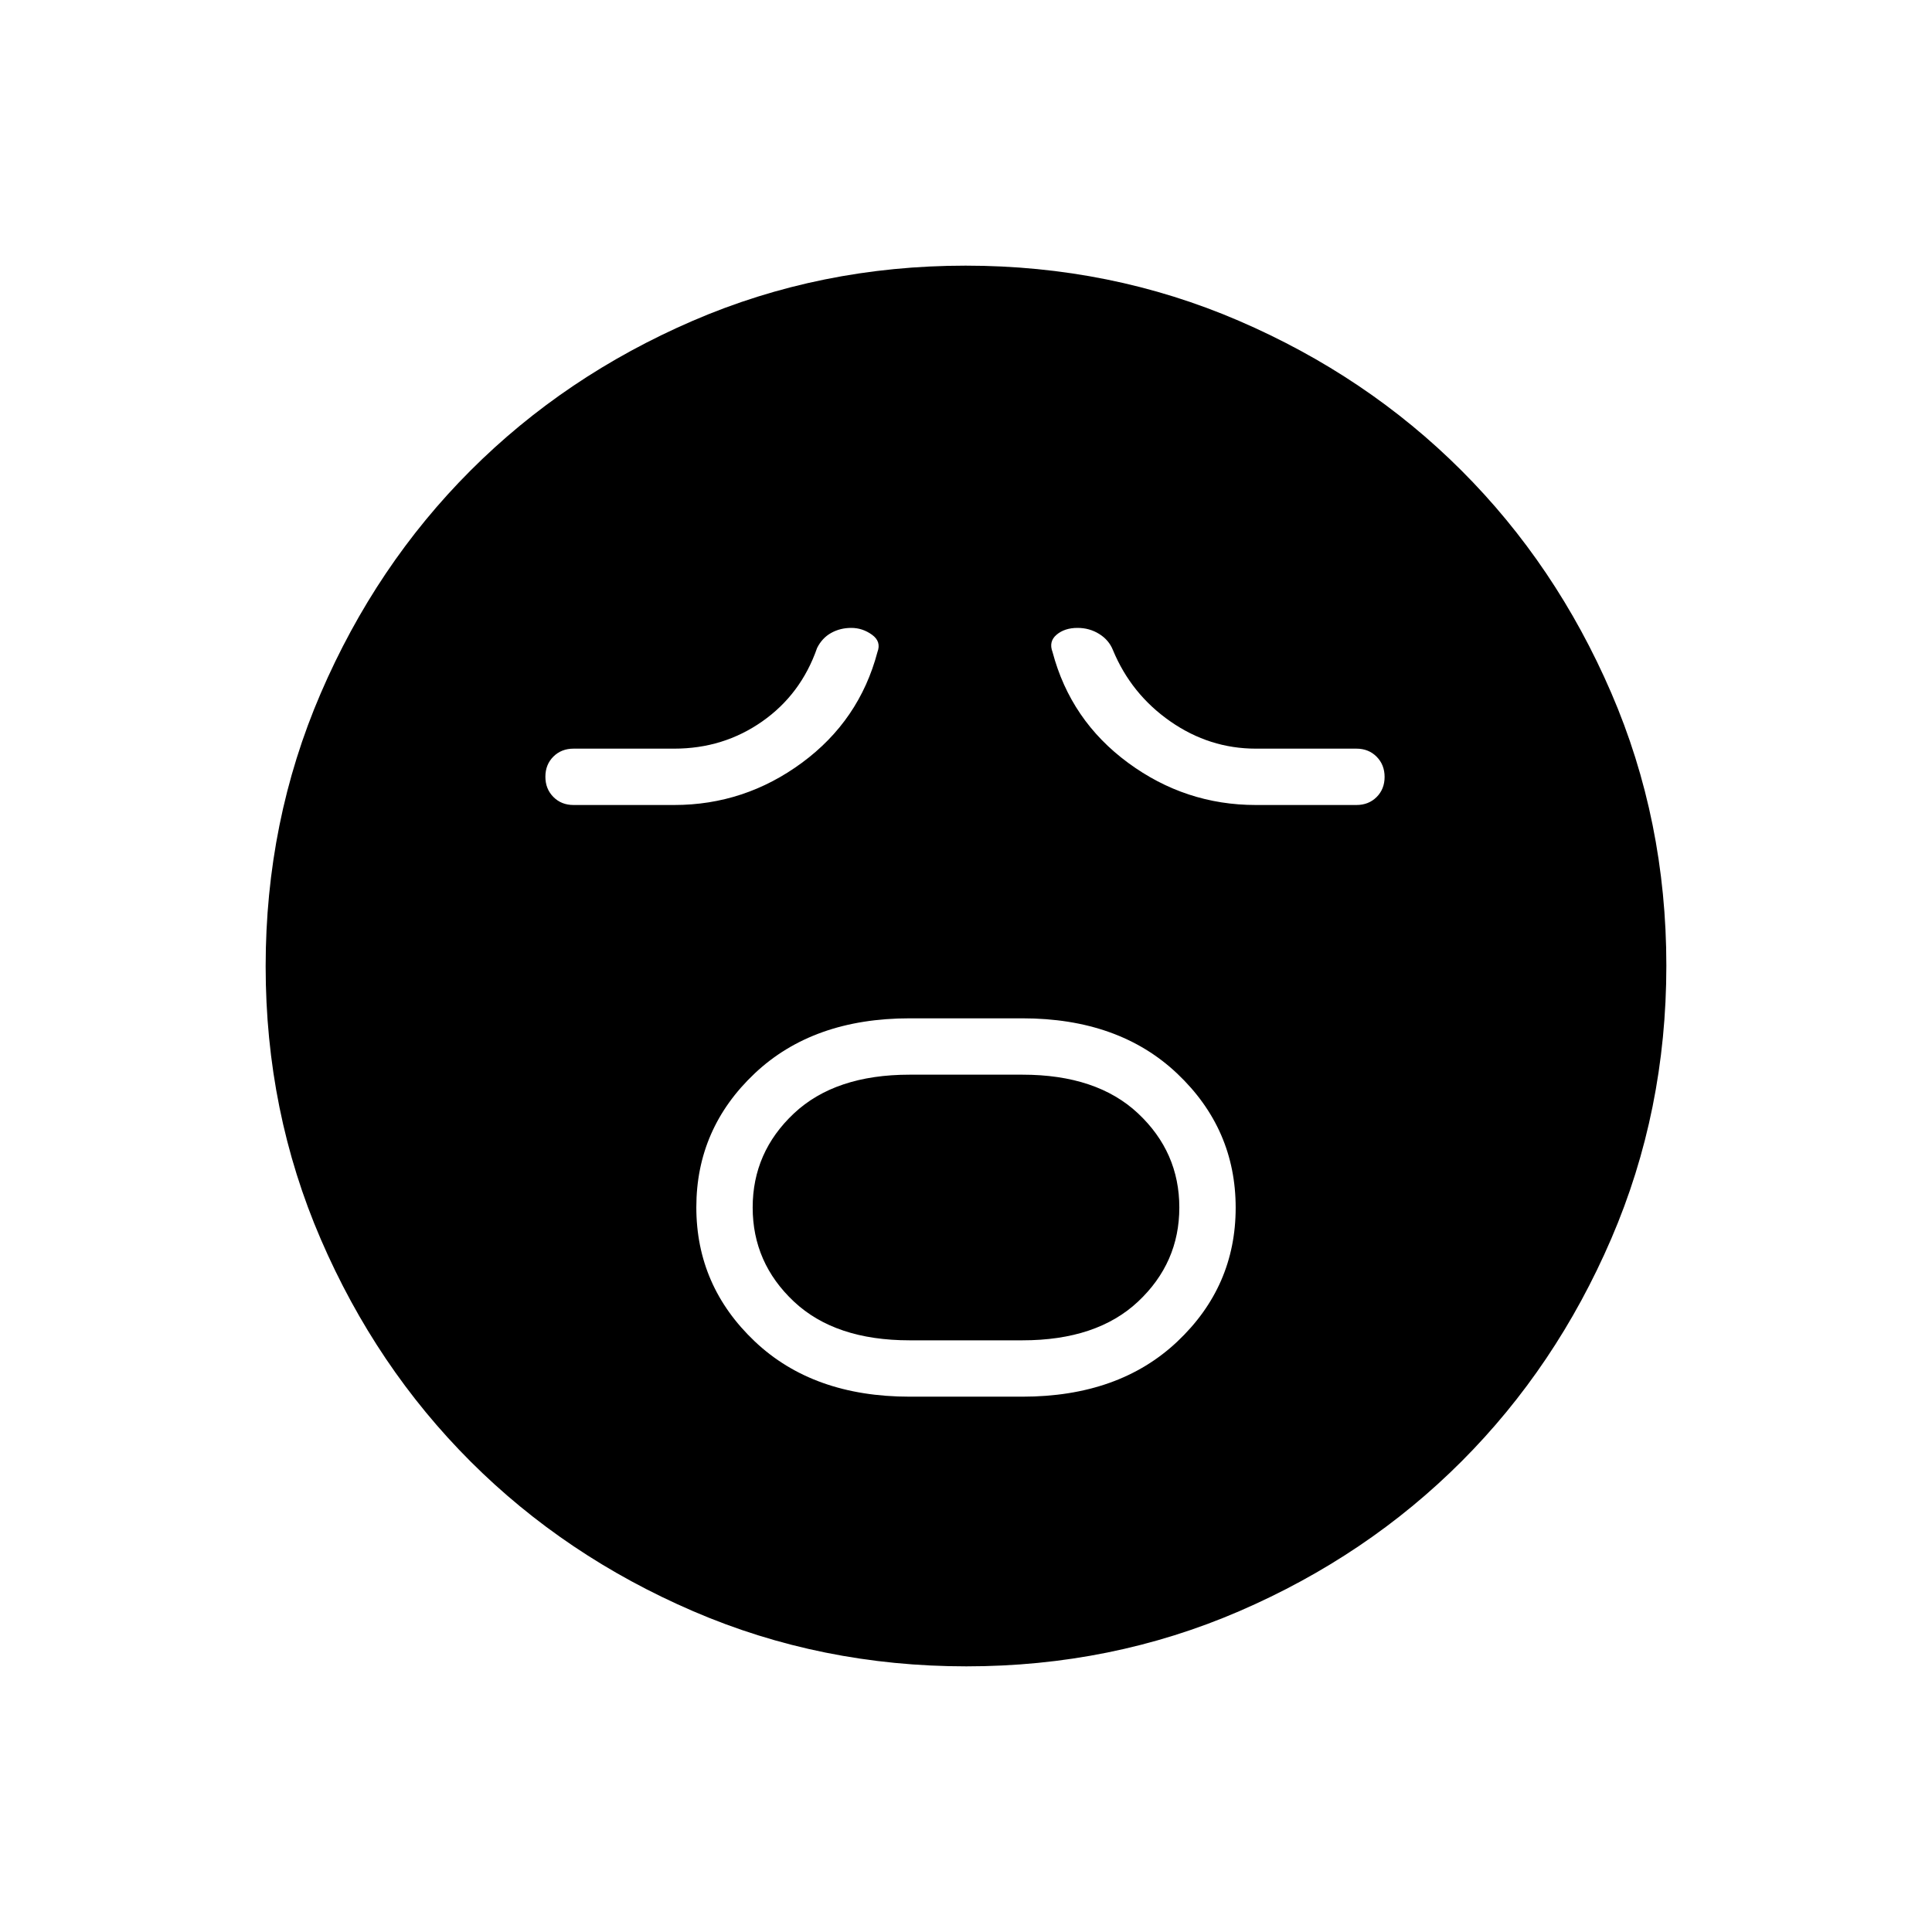 <svg xmlns="http://www.w3.org/2000/svg" height="24" viewBox="0 96 960 960" width="24"><path d="M452 790h56q48 0 77-27.382 29-27.383 29-66.5Q614 657 585 629.5 556 602 508 602h-56q-48 0-77 27.382-29 27.383-29 66.5Q346 735 375 762.5q29 27.5 77 27.5Zm0-28q-37 0-57.5-19.25T374 696q0-27.5 20.5-46.75T452 630h56q37 0 57.5 19.25T586 696q0 27.5-20.5 46.75T508 762h-56ZM335 496q35 0 63.5-21t37.5-55q2-5.217-2.714-8.609Q428.571 408 423 408q-5.5 0-10 2.5t-7 7.5q-8 23-27.286 36.5Q359.429 468 335 468h-50q-6.067 0-10.033 3.953-3.967 3.954-3.967 10Q271 488 274.967 492q3.966 4 10.033 4h50Zm289 0h50q6.067 0 10.033-3.953 3.967-3.954 3.967-10Q688 476 684.033 472q-3.966-4-10.033-4h-50q-23 0-42.459-13.539Q562.081 440.921 553 419q-2-5-6.829-8-4.83-3-10.732-3Q529 408 525 411.391q-4 3.392-2 8.609 9 34 37.5 55t63.5 21ZM480.174 924Q408 924 344.442 896.609q-63.559-27.392-110.575-74.348-47.015-46.957-74.441-110.435Q132 648.348 132 576.174q0-72.174 27.391-135.732 27.392-63.559 74.348-110.574 46.957-47.016 110.435-74.442Q407.652 228 479.826 228q72.174 0 135.732 27.391 63.559 27.392 110.574 74.348 47.016 46.957 74.442 110.435Q828 503.652 828 575.826q0 72.174-27.391 135.732-27.392 63.559-74.348 110.575-46.957 47.015-110.435 74.441Q552.348 924 480.174 924Z"/></svg>